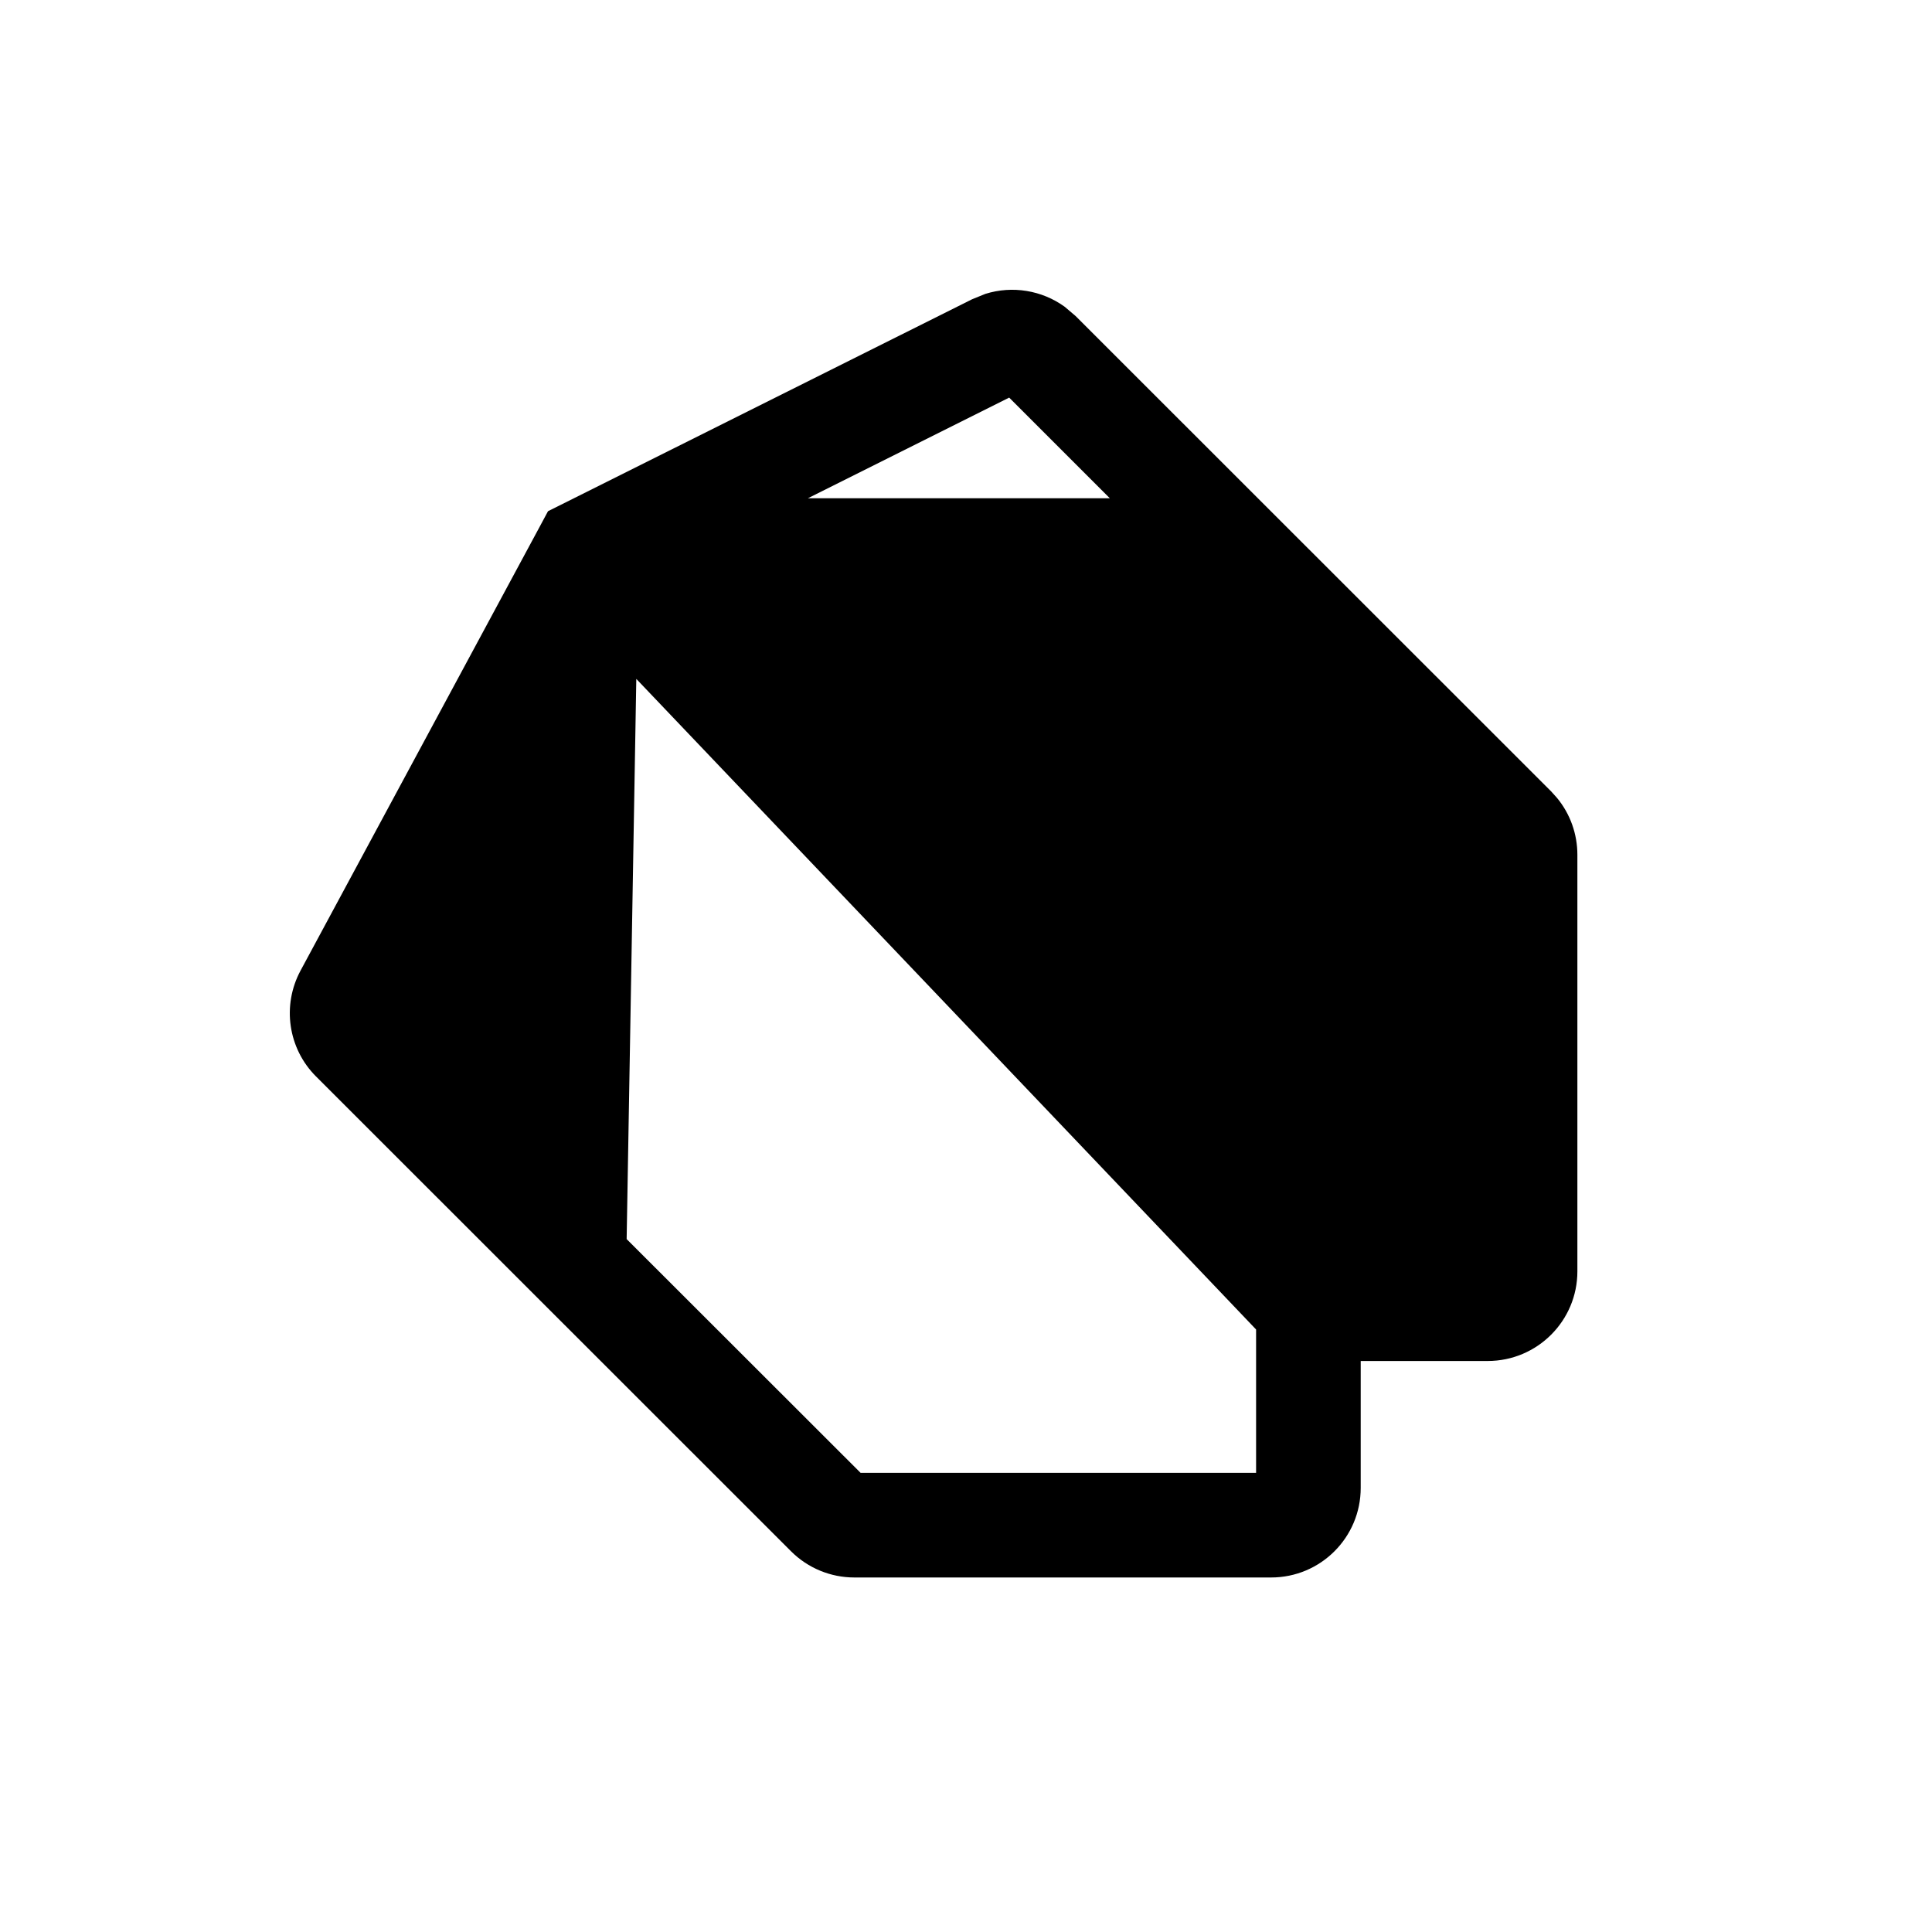 <svg width="20" height="20" viewBox="0 0 20 20" fill="none" xmlns="http://www.w3.org/2000/svg">
<path fill-rule="evenodd" clip-rule="evenodd" d="M10.201 3.042C10.479 2.955 10.784 3.004 11.021 3.175L11.134 3.271L16.058 8.193L16.119 8.261C16.255 8.426 16.329 8.634 16.329 8.849V13.161C16.329 13.673 15.914 14.088 15.402 14.089H14.086V15.403C14.086 15.915 13.671 16.33 13.159 16.33H8.844C8.599 16.33 8.363 16.233 8.189 16.059L3.271 11.143C2.982 10.854 2.917 10.409 3.111 10.048L5.592 5.443L5.673 5.292L10.063 3.098L10.201 3.042ZM6.487 12.827L8.909 15.247H13.003V13.763L6.587 7.028L6.487 12.827ZM8.363 5.158H11.489L10.447 4.116L8.363 5.158Z" fill="black"/>
</svg>
